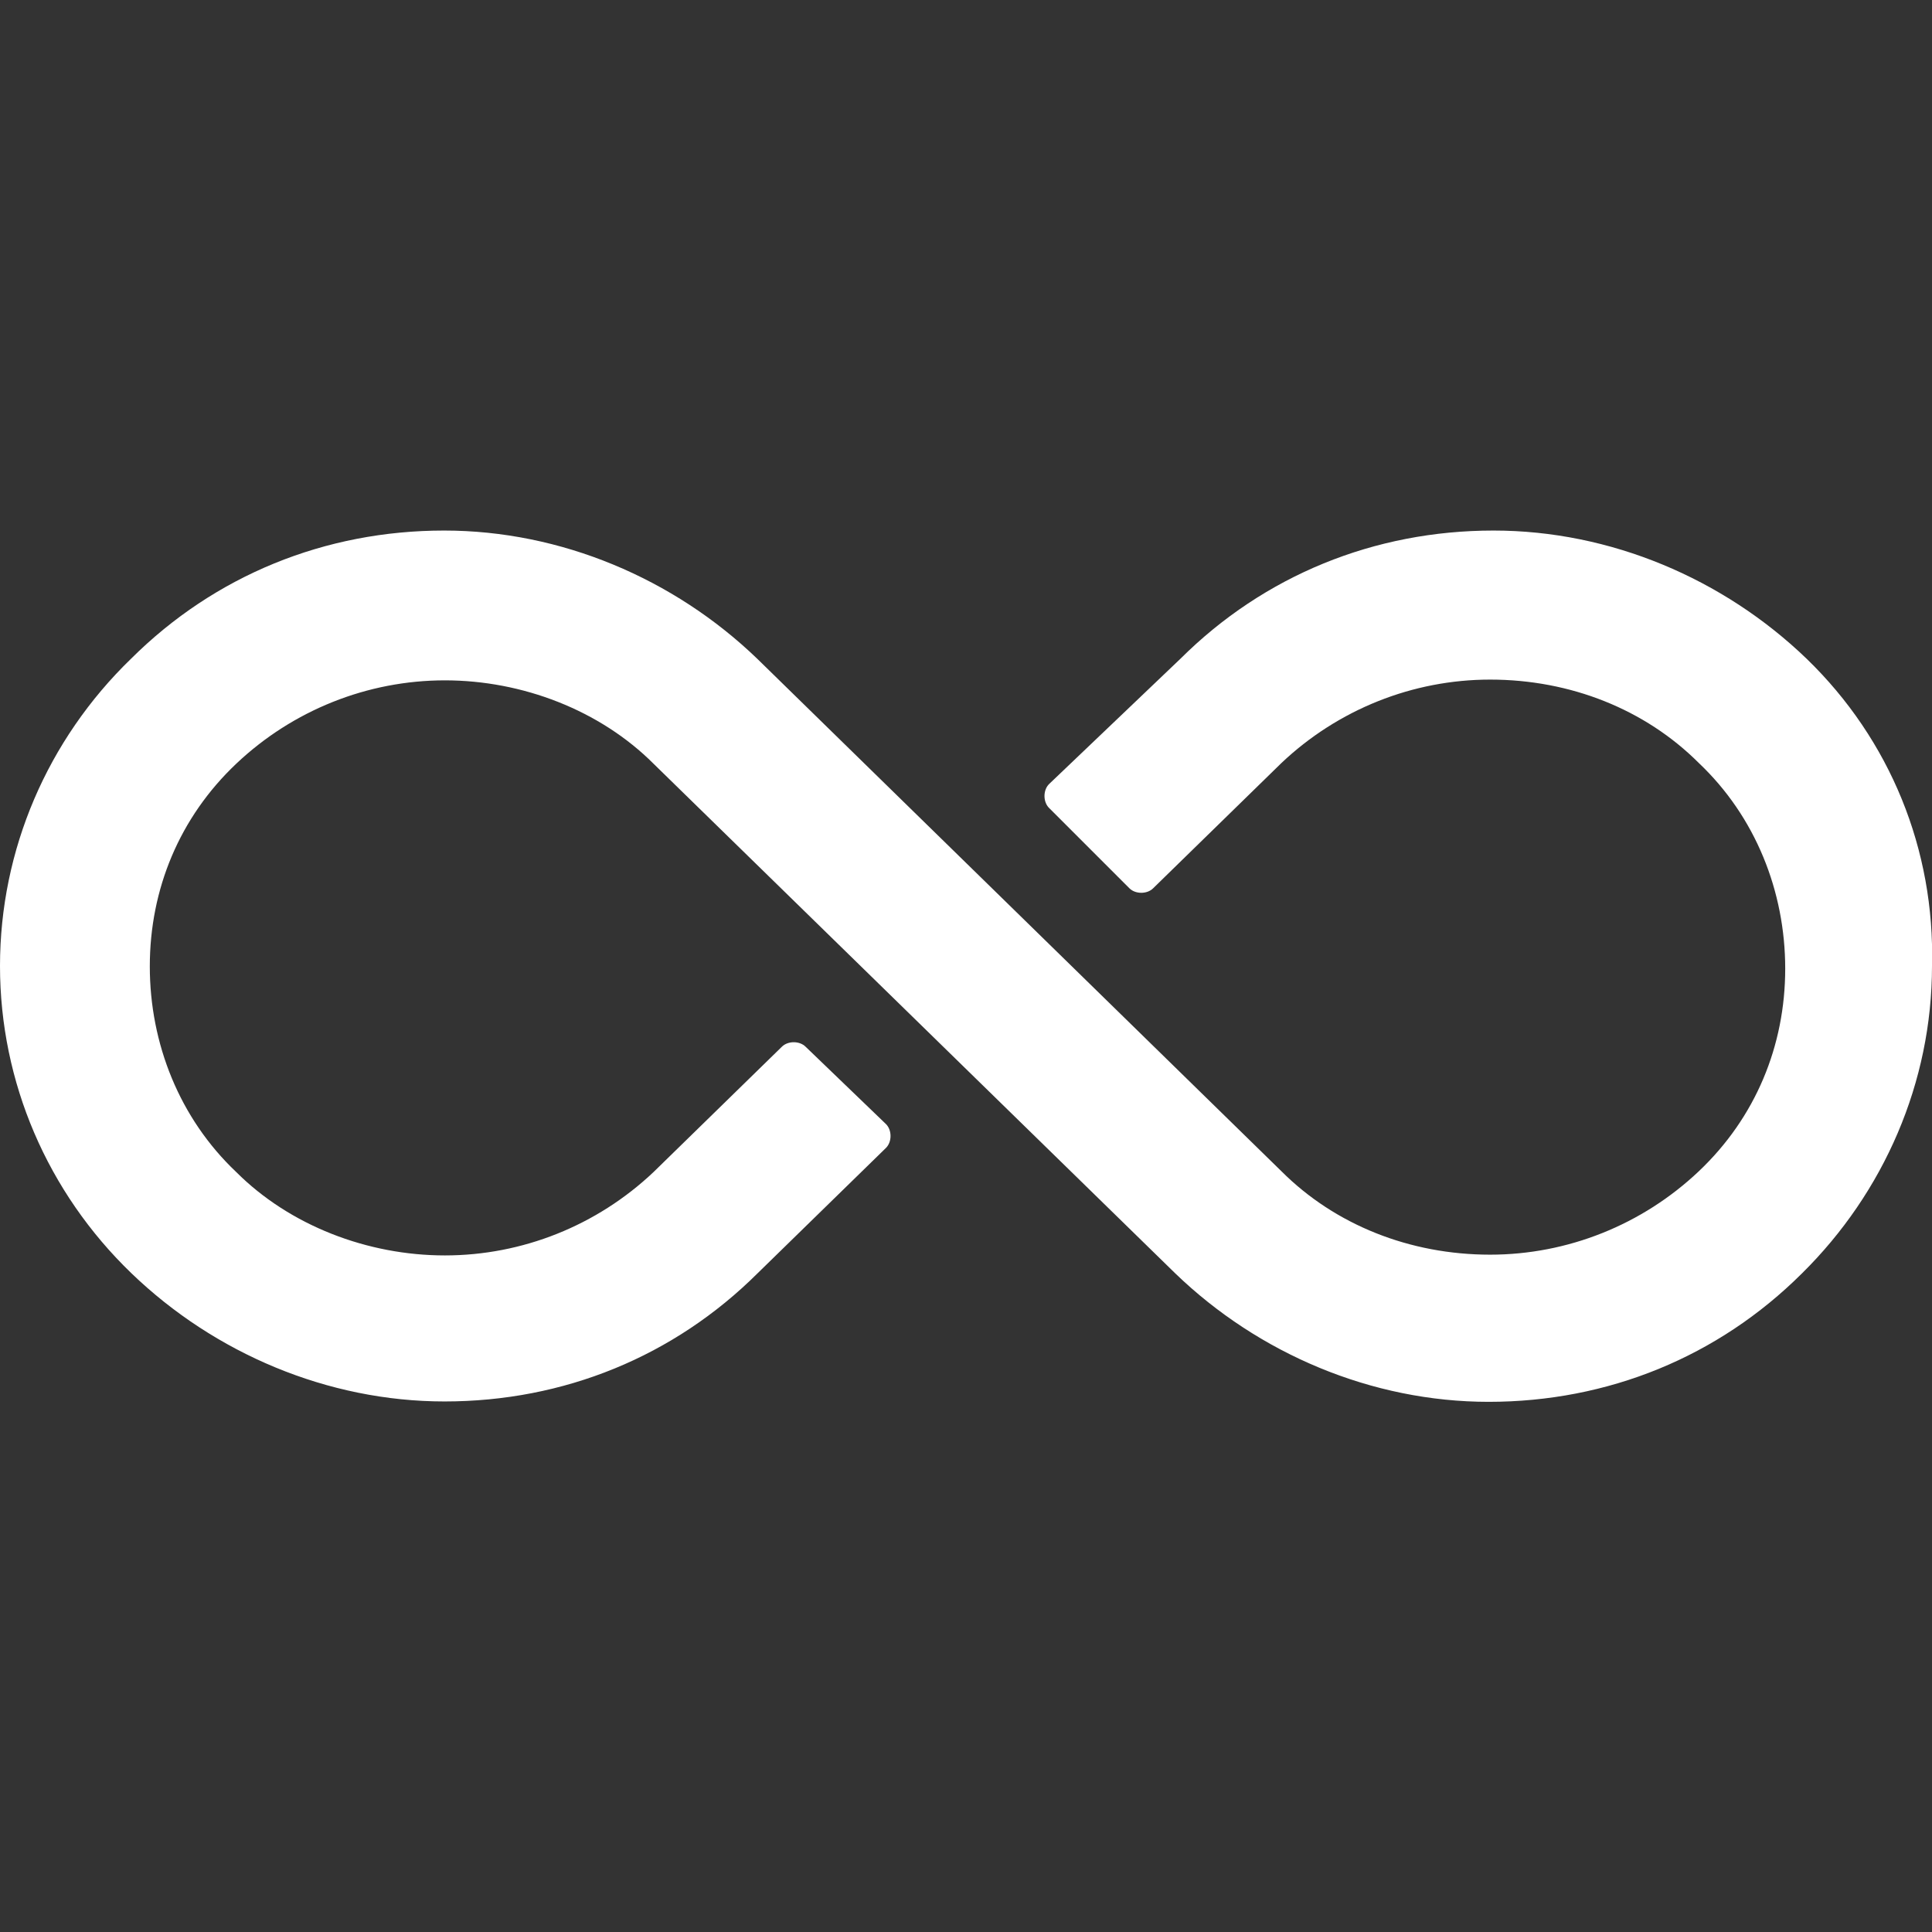 <?xml version="1.0" encoding="utf-8"?>
<!-- Generator: Adobe Illustrator 19.0.0, SVG Export Plug-In . SVG Version: 6.00 Build 0)  -->
<svg width="35px" height="35px" version="1.1" id="Layer_1" xmlns="http://www.w3.org/2000/svg" xmlns:xlink="http://www.w3.org/1999/xlink" x="0px" y="0px"
	 viewBox="0 0 512 512" style="enable-background:new 0 0 512 512;" xml:space="preserve">
<rect x="0" y="0" width="512" height="512" fill="#333333" stroke="none"/>
<g id="XMLID_1_">
	<path id="XMLID_3_" style="fill:#FFFFFF" d="M478.8,174.6c-22.1-21.3-52.1-34-83-34c-31.6,0-60.8,11.9-83,34l-34.8,33.2c-1.6,1.6-1.6,4.7,0,6.3
		l21.3,21.3c1.6,1.6,4.7,1.6,6.3,0l34-33.2c15-14.2,34.8-22.1,55.3-22.1c21.3,0,41.1,7.9,55.3,22.1c15,14.2,22.9,34,22.9,54.5
		s-7.9,39.5-22.9,53.7s-34.8,22.1-55.3,22.1c-21.3,0-41.1-7.9-55.3-22.1L200.7,174.6c-22.1-21.3-52.1-34-83-34
		c-31.6,0-60.8,11.9-83,34C12.6,196,0,225.2,0,256s12.6,60,34.8,81.4c22.1,21.3,52.1,34,83,34c31.6,0,60.8-11.9,83-34l34-33.2
		c1.6-1.6,1.6-4.7,0-6.3l-21.3-20.5c-1.6-1.6-4.7-1.6-6.3,0l-34,33.2c-15,14.2-34.8,22.1-55.3,22.1s-41.1-7.9-55.3-22.1
		c-15-14.2-22.9-34-22.9-54.5c0-20.5,7.9-39.5,22.9-53.7c15-14.2,34.8-22.1,55.3-22.1s41.1,7.9,55.3,22.1l138.3,135.1
		c22.1,21.3,52.1,34,83,34c31.6,0,60.8-11.9,83-34C499.3,316,512,286.8,512,256C512.8,225.2,500.9,196,478.8,174.6L478.8,174.6z"/>
</g>
</svg>
